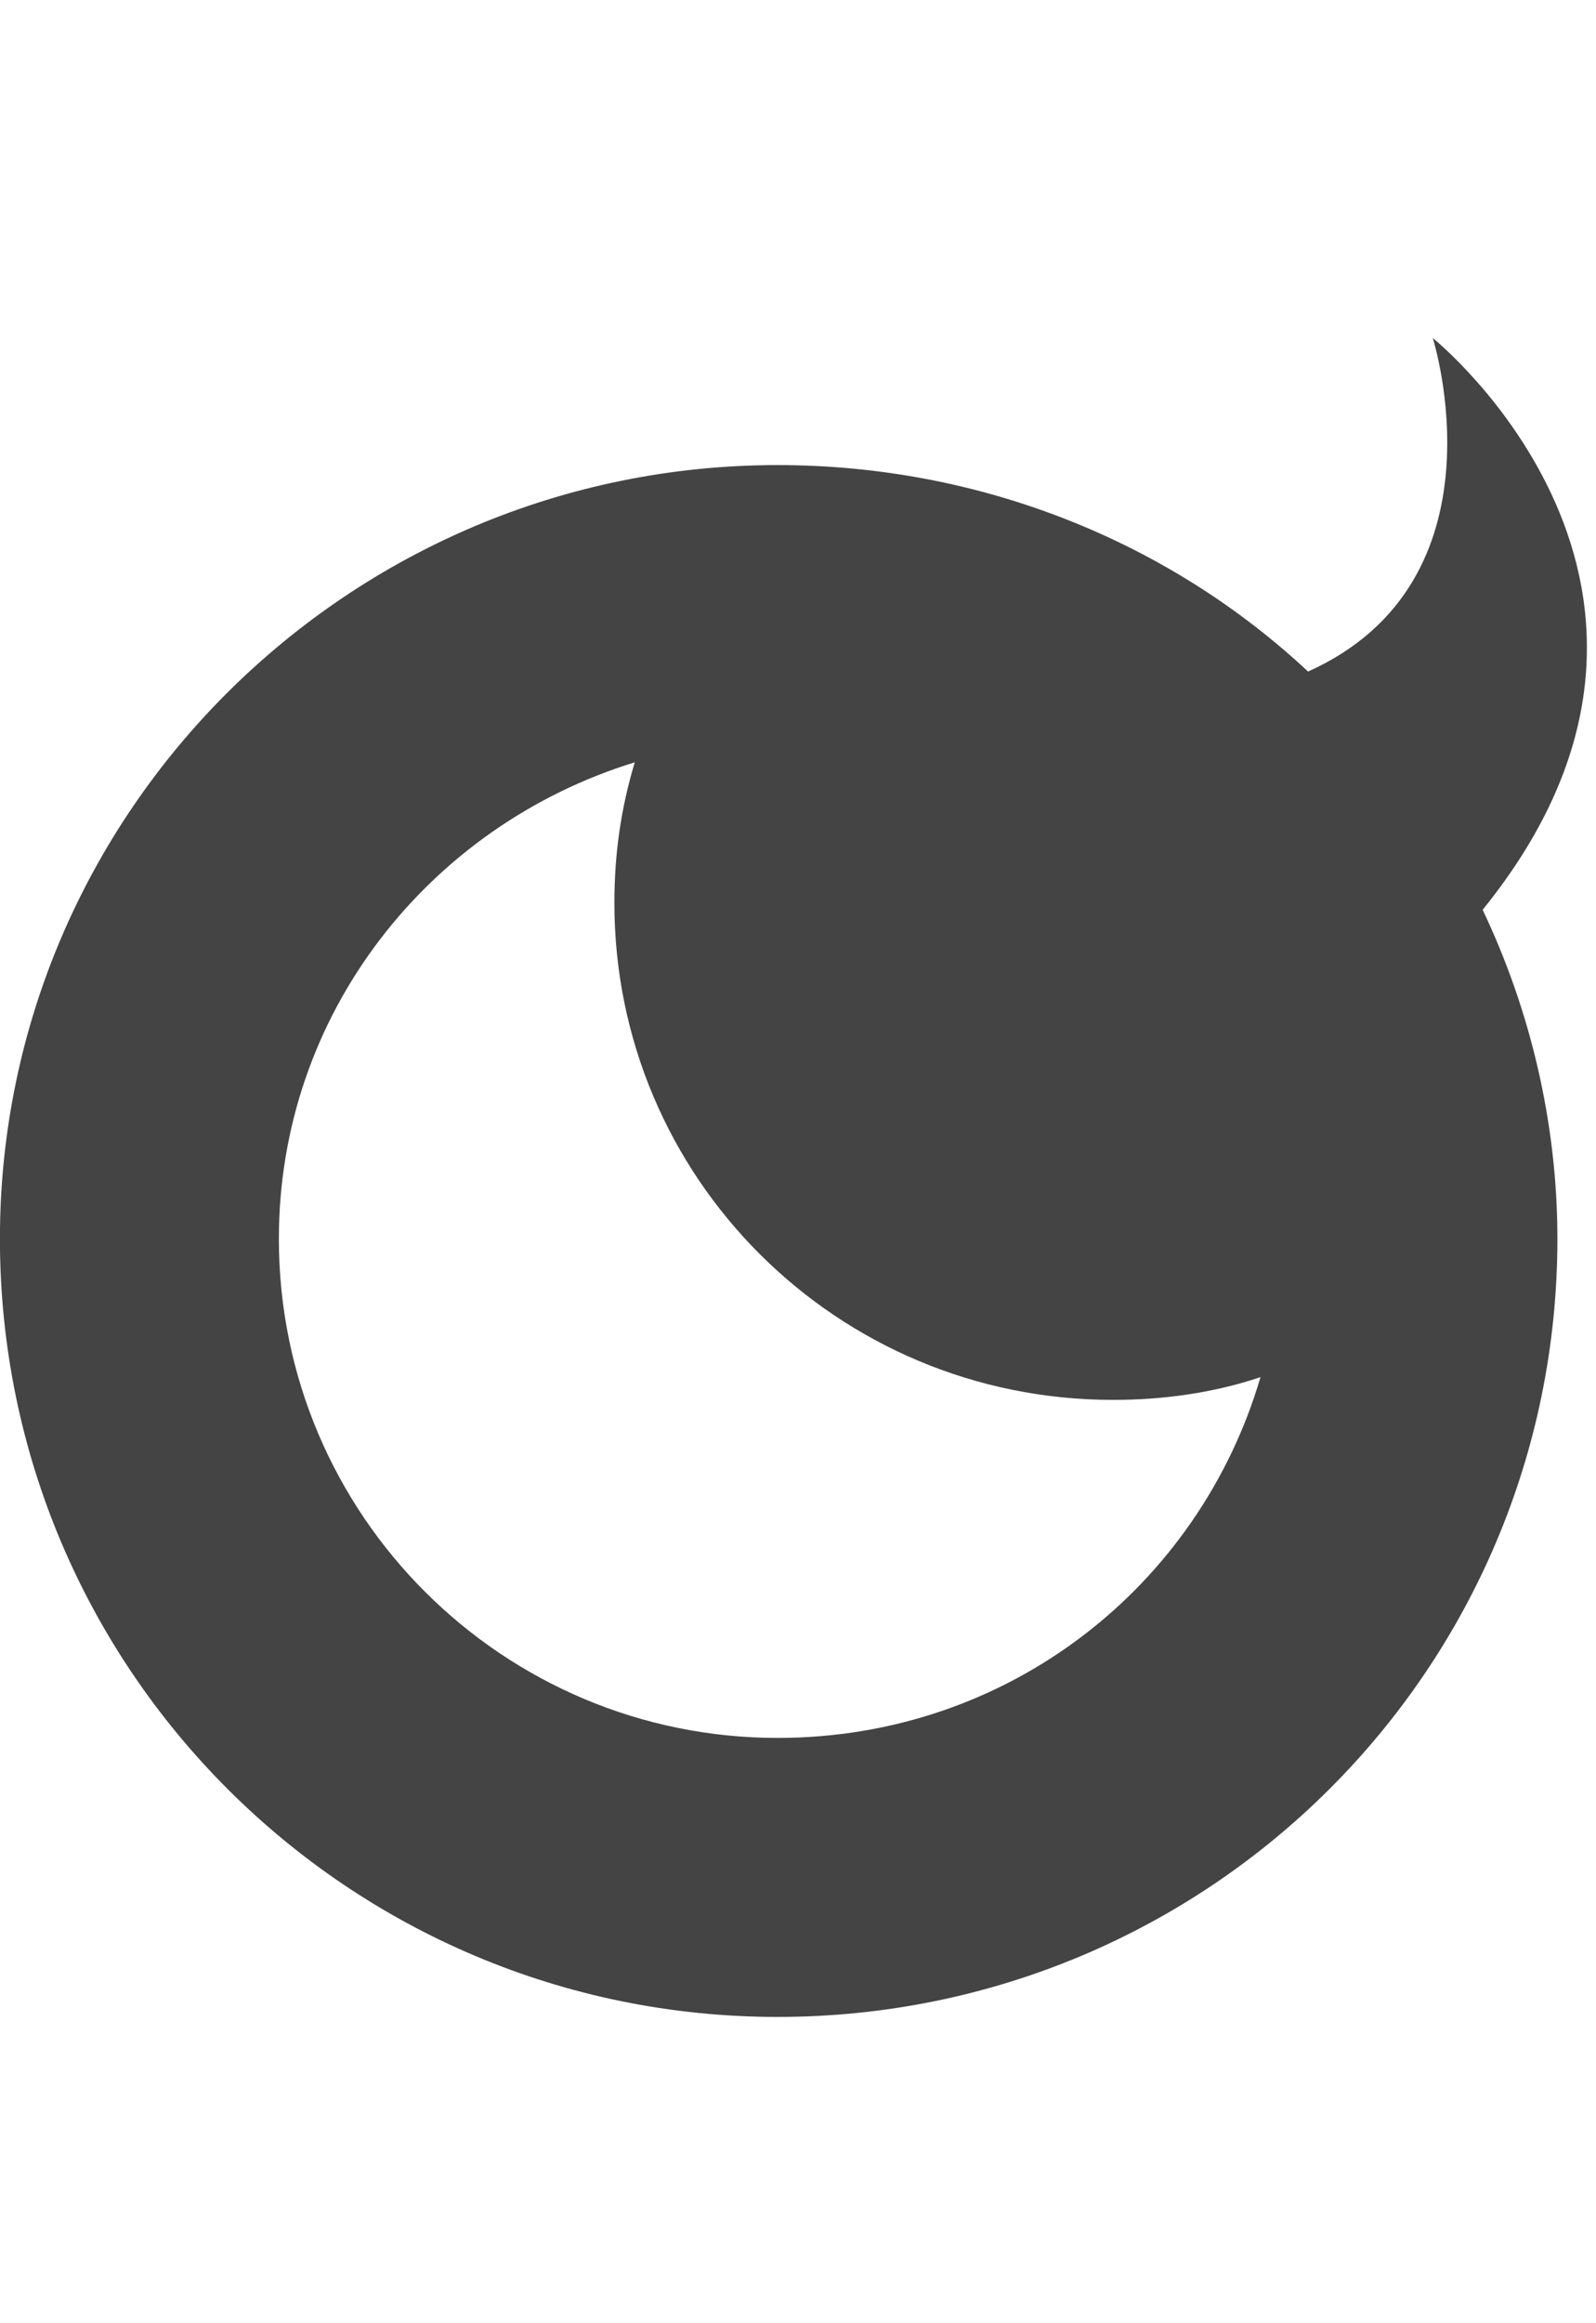 <?xml version="1.0" encoding="utf-8"?>
<!-- Generated by IcoMoon.io -->
<!DOCTYPE svg PUBLIC "-//W3C//DTD SVG 1.1//EN" "http://www.w3.org/Graphics/SVG/1.1/DTD/svg11.dtd">
<svg version="1.1" xmlns="http://www.w3.org/2000/svg" xmlns:xlink="http://www.w3.org/1999/xlink" width="22" height="32" viewBox="0 0 22 32">
<path fill="#444444" d="M20.438 12.531c3.594-4.438-0.688-7.875-0.688-7.875s1.063 3.344-1.719 4.594c-1.906-1.781-4.5-2.844-7.313-2.844-5.906 0-10.719 4.781-10.719 10.656 0 5.938 4.813 10.719 10.719 10.719 5.938 0 10.75-4.781 10.75-10.719 0-1.594-0.375-3.156-1.031-4.531zM17.375 18.969c-0.844 2.875-3.469 4.969-6.656 4.969-3.781 0-6.875-3.063-6.875-6.875 0-3.094 2.063-5.688 4.906-6.563-0.188 0.625-0.281 1.25-0.281 1.938 0 3.781 3.063 6.844 6.875 6.844 0.688 0 1.375-0.094 2.031-0.313z"></path>
</svg>
